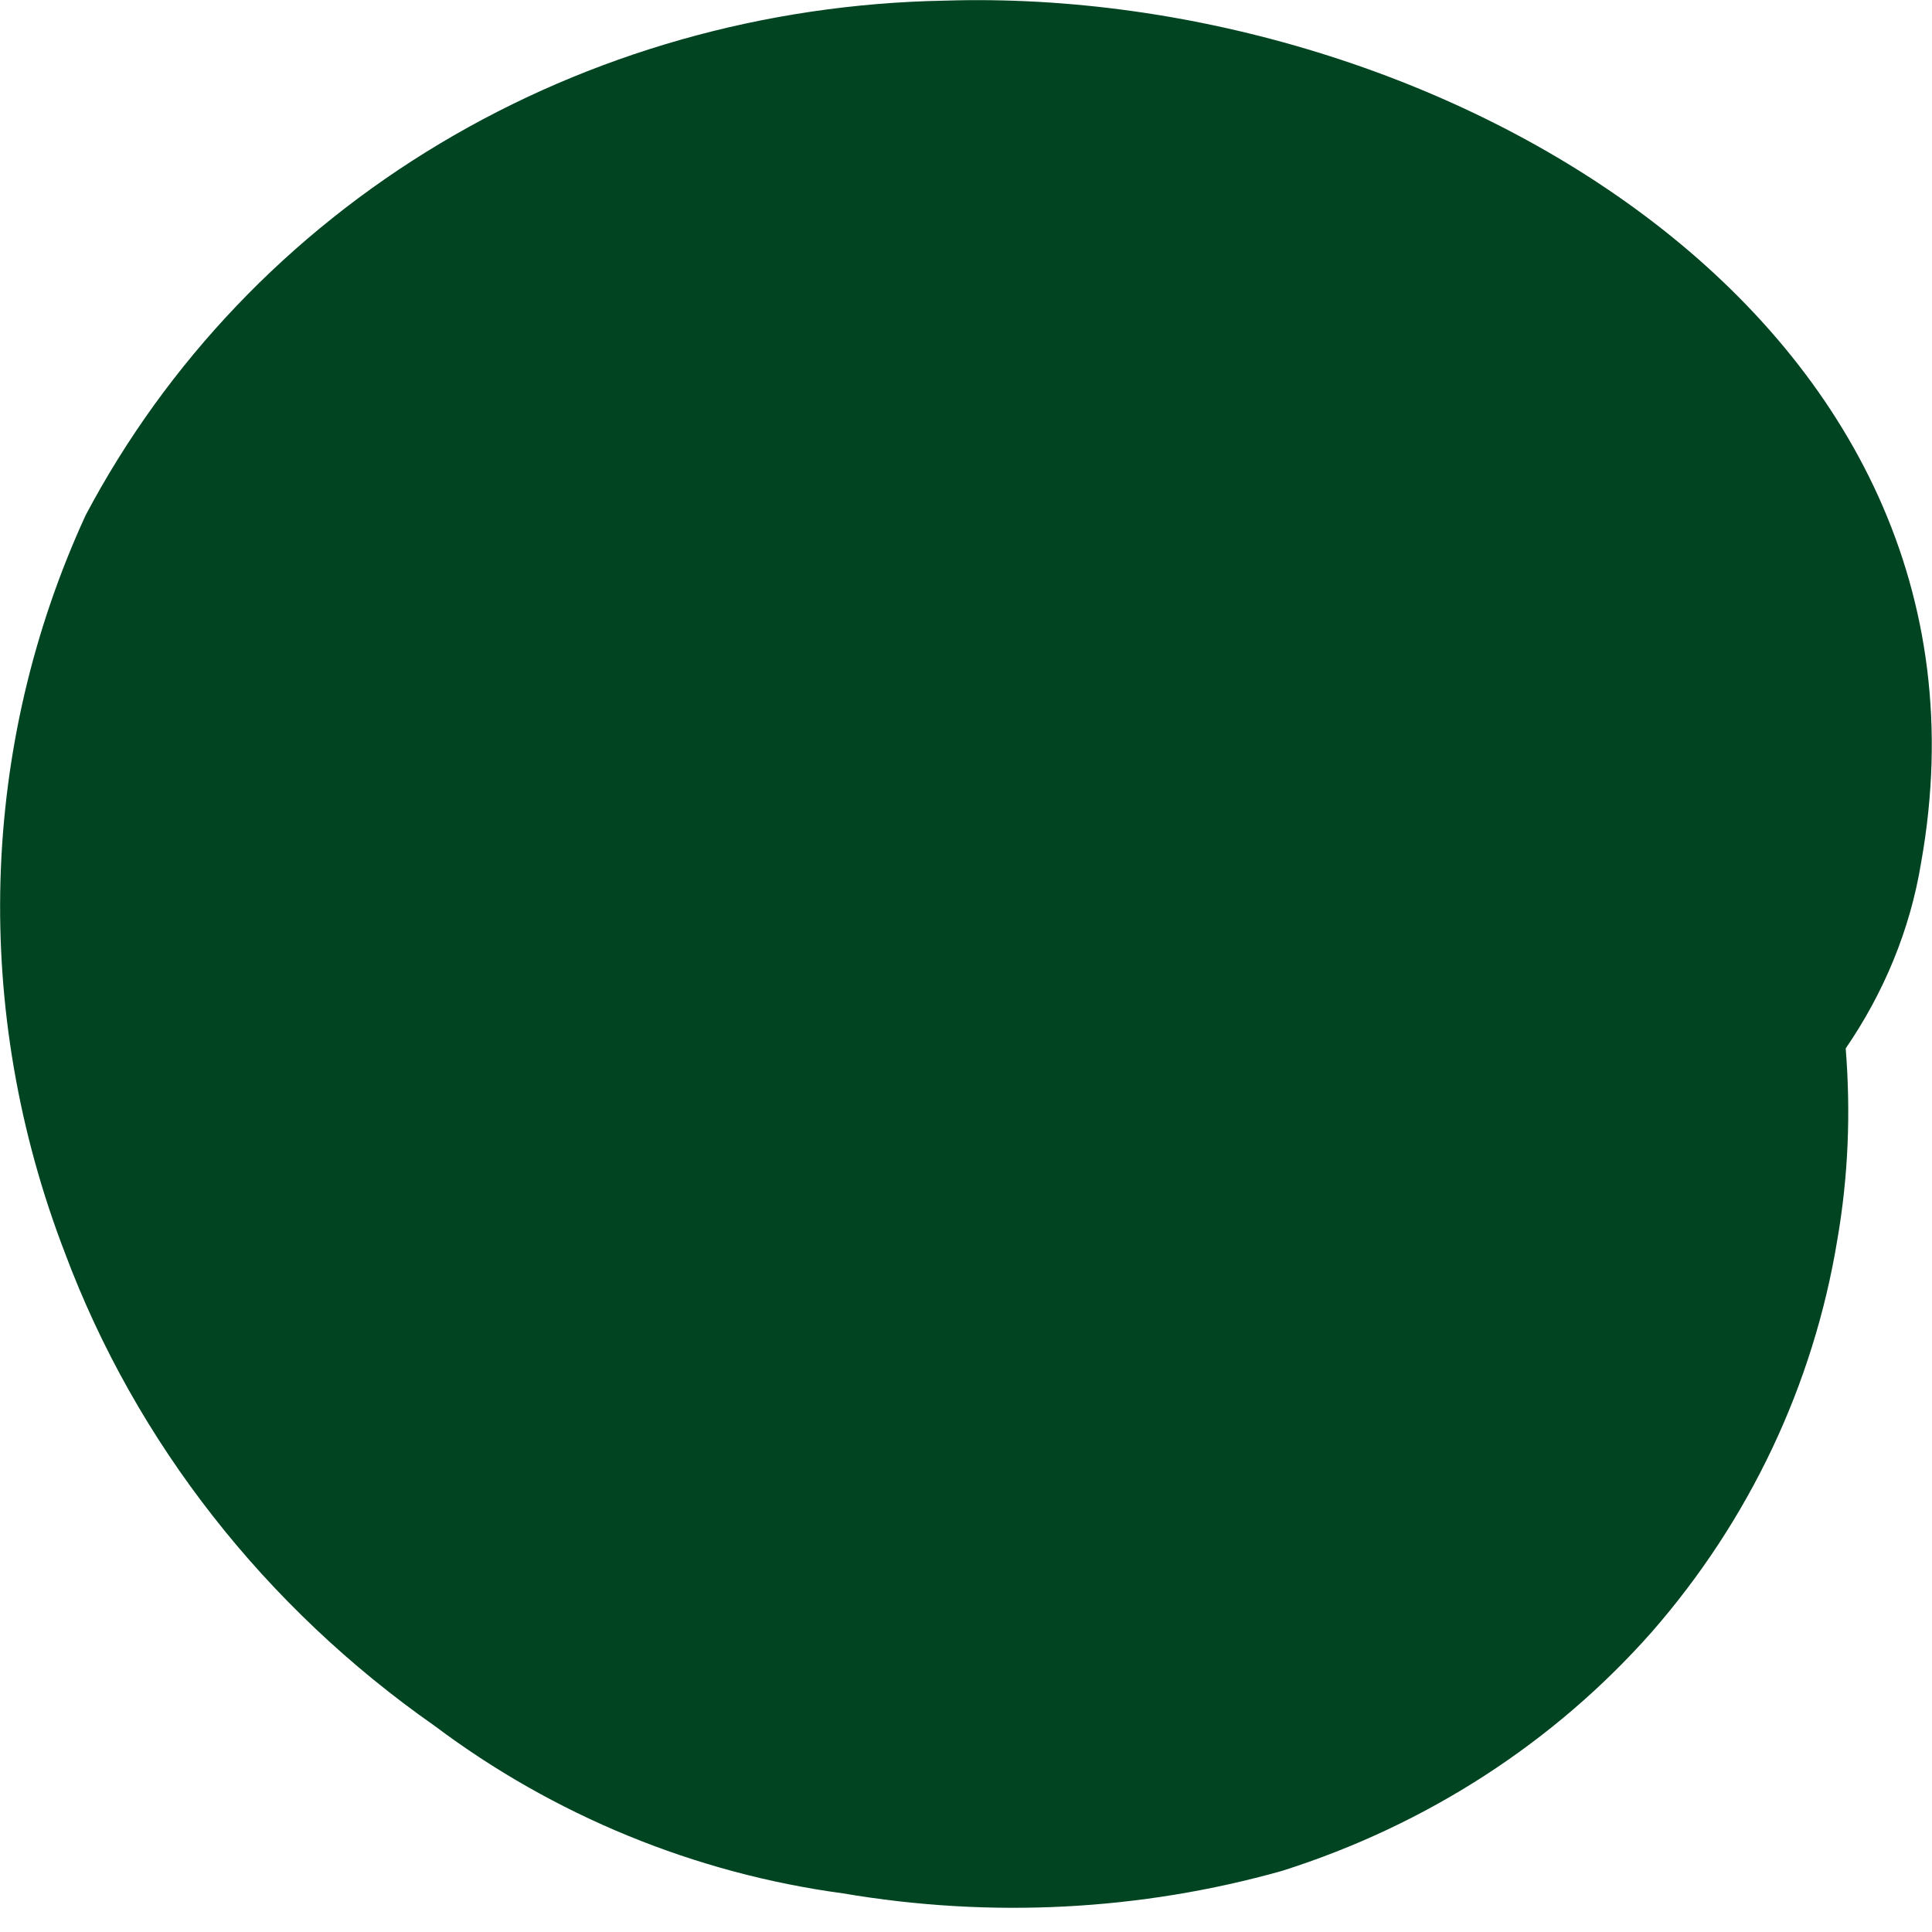 <svg width="3" height="3" viewBox="0 0 3 3" fill="none" xmlns="http://www.w3.org/2000/svg">
<path d="M0.675 2.68C0.86 2.819 1.079 2.909 1.309 2.94C1.538 2.979 1.771 2.967 1.991 2.905C2.215 2.834 2.413 2.706 2.565 2.534C2.716 2.361 2.816 2.151 2.853 1.925C2.87 1.827 2.874 1.728 2.866 1.628C2.925 1.542 2.966 1.444 2.983 1.34C3.134 0.497 2.23 -0.023 1.467 0.001C1.188 0.006 0.917 0.083 0.683 0.223C0.449 0.363 0.259 0.562 0.133 0.8C-0.032 1.159 -0.044 1.57 0.101 1.946C0.211 2.24 0.412 2.496 0.675 2.68Z" fill="#004422"/>
</svg>
